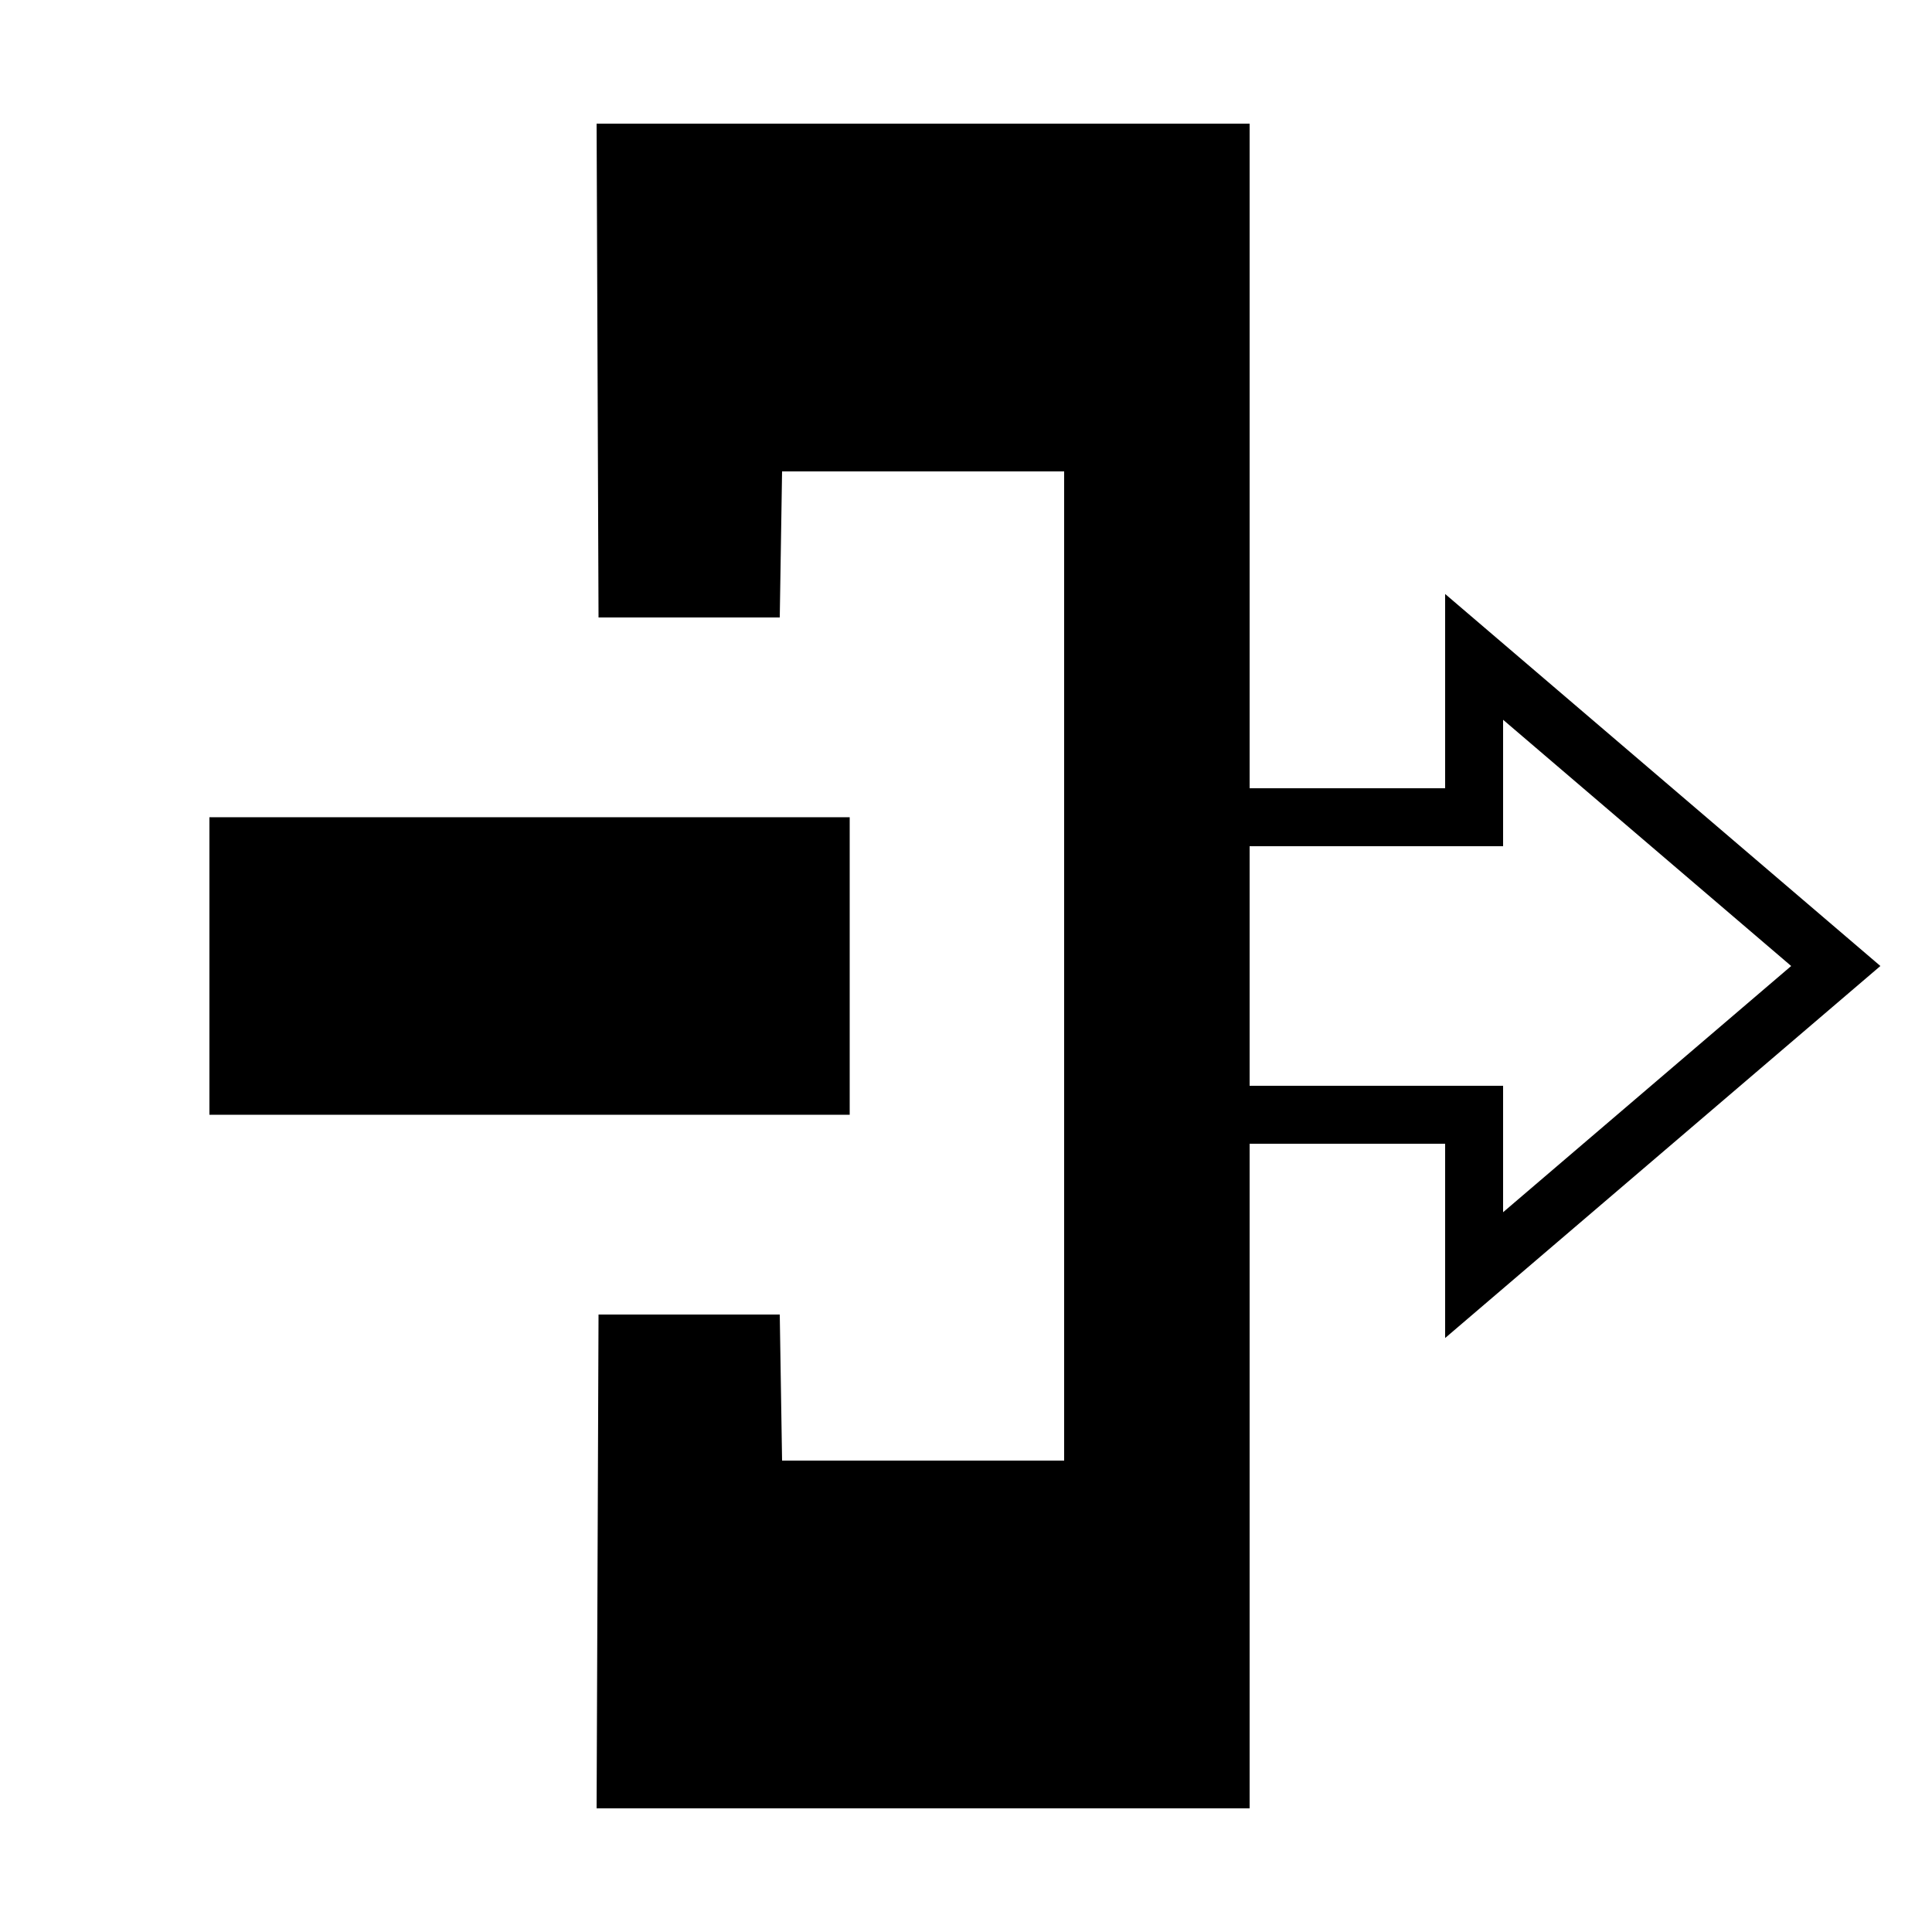 <?xml version="1.0" encoding="utf-8"?>
<!-- Generator: Adobe Illustrator 23.0.3, SVG Export Plug-In . SVG Version: 6.00 Build 0)  -->
<svg version="1.1" id="Layer_1" xmlns="http://www.w3.org/2000/svg" xmlns:xlink="http://www.w3.org/1999/xlink" x="0px" y="0px"
	 viewBox="0 0 500 500" style="enable-background:new 0 0 500 500;" xml:space="preserve">
<style type="text/css">
	.st0{fill:none;stroke:#000000;stroke-width:15;stroke-miterlimit:10;}
</style>
<polygon points="154.4,32 154.9,159.8 201.8,159.8 202.4,122 275.4,122 275.4,378 202.4,378 201.8,340.2 154.9,340.2 154.4,468 
	323.4,468 323.4,32 "/>
<rect x="54.2" y="211.5" width="165.7" height="77"/>
<polygon class="st0" points="475.1,250 381.5,170 381.5,211.5 310.9,211.5 310.9,288.5 381.5,288.5 381.5,330 "/>
</svg>
